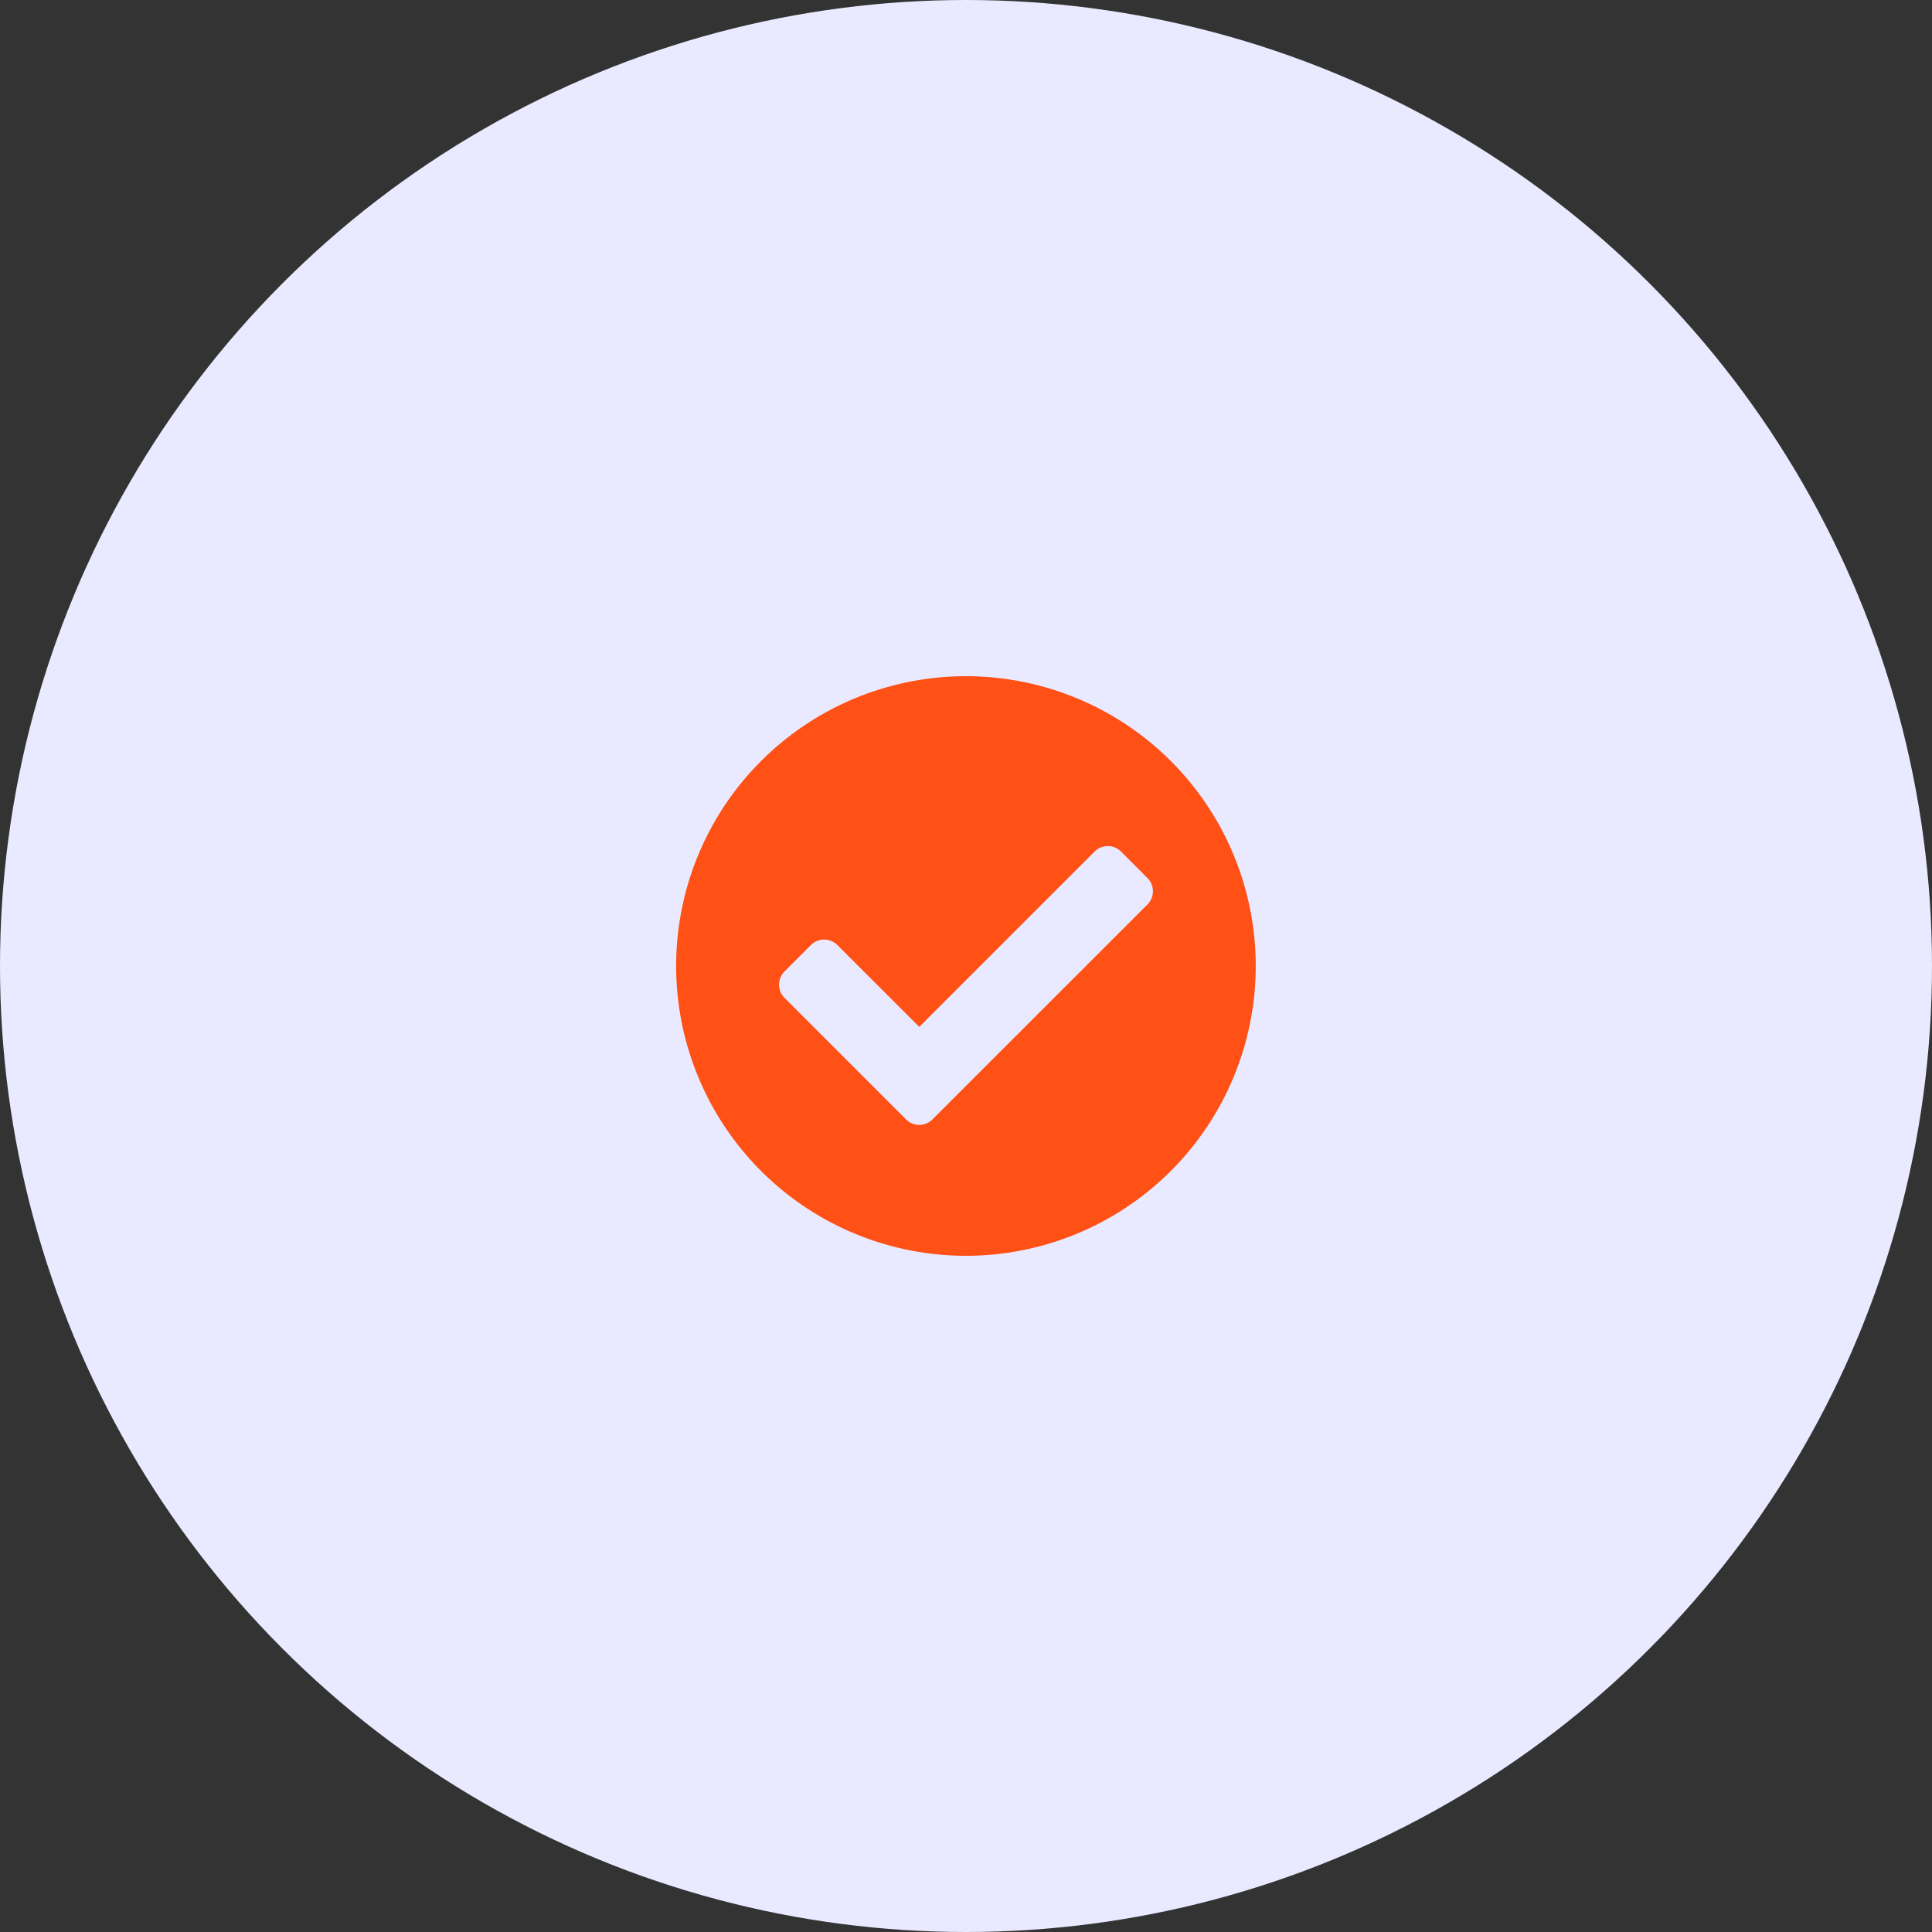 <svg xmlns="http://www.w3.org/2000/svg" width="100" height="100" viewBox="0 0 100 100">
  <rect x="0" y="0" width="100" height="100" fill="#333333" stroke="none"/>
  <g id="Group_51002" data-name="Group 51002" transform="translate(-157 -4122)">
    <circle id="Ellipse_8" data-name="Ellipse 8" cx="50" cy="50" r="50" transform="translate(157 4122)" fill="#e9eaff"/>
    <path id="Icon_awesome-check-circle" data-name="Icon awesome-check-circle" d="M30.557,15.56a15,15,0,1,1-15-15A15,15,0,0,1,30.557,15.56ZM13.825,23.5,24.952,12.374a.968.968,0,0,0,0-1.368L23.584,9.637a.968.968,0,0,0-1.368,0l-9.075,9.074L8.9,14.475a.968.968,0,0,0-1.368,0L6.168,15.843a.968.968,0,0,0,0,1.368L12.457,23.5a.968.968,0,0,0,1.368,0Z" transform="translate(191.44 4156.44)" fill="#ff5016"/>
  </g>
</svg>
